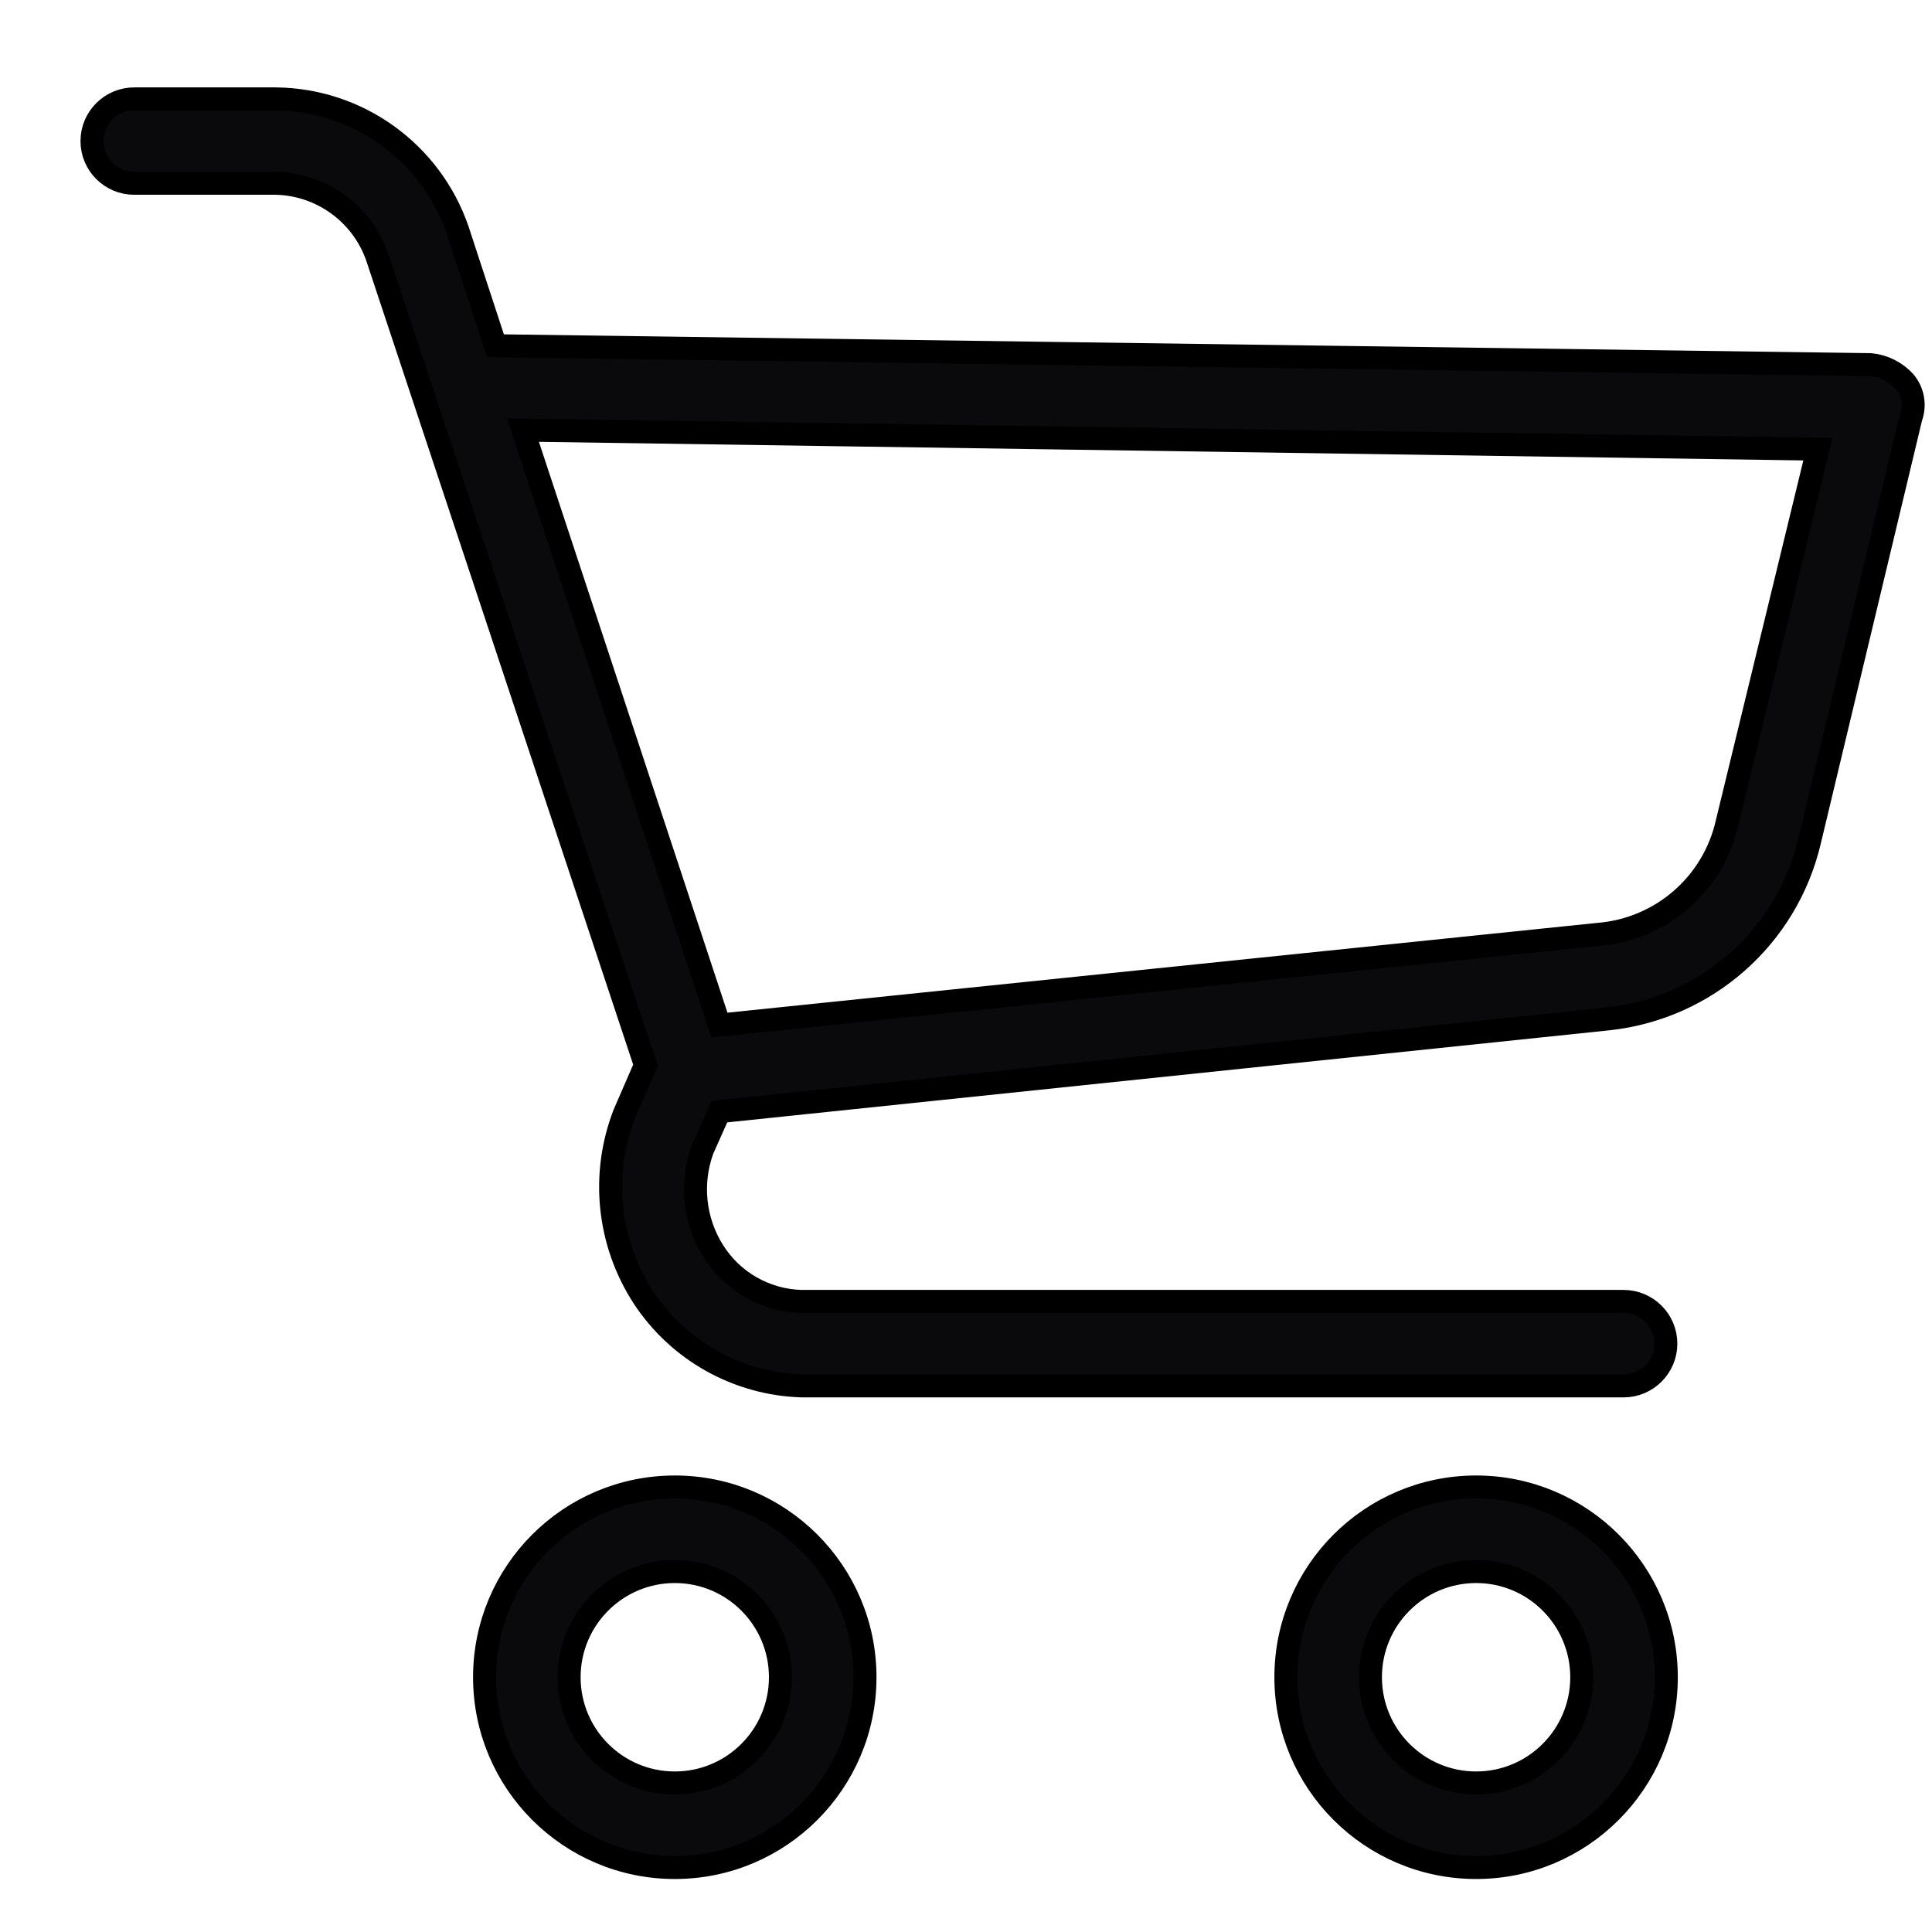 <?xml version="1.0" encoding="UTF-8"?>
<svg width="21px" height="21px" viewBox="0 0 21 21" version="1.1" xmlns="http://www.w3.org/2000/svg" xmlns:xlink="http://www.w3.org/1999/xlink">
    <!-- Generator: Sketch 55.1 (78136) - https://sketchapp.com -->
    <title>群組 4</title>
    <desc>Created with Sketch.</desc>
    <g id="icon" stroke="none" stroke-width="1" fill="none" fill-rule="evenodd">
        <g id="群組-4" transform="translate(1, 0)">
            <rect id="矩形" fill="#D8D8D8" opacity="0" x="0" y="0" width="21.5" height="21.5"></rect>
            <g id="shopping-cartcopy" transform="translate(0, 1.075)" fill="#0A090B" stroke="#000000" stroke-width="0.25">
                <path d="M6.335,18.305 C5.7,18.305 5.186,17.79 5.186,17.156 C5.186,16.522 5.7,16.007 6.335,16.007 C6.969,16.007 7.483,16.522 7.483,17.156 C7.483,17.79 6.969,18.305 6.335,18.305 Z M6.335,15.088 C5.193,15.088 4.267,16.014 4.267,17.156 C4.267,18.298 5.193,19.224 6.335,19.224 C7.476,19.224 8.402,18.298 8.402,17.156 C8.402,16.014 7.476,15.088 6.335,15.088 L6.335,15.088 Z" id="Fill-1"></path>
                <path d="M15.045,18.305 C14.41,18.305 13.896,17.79 13.896,17.156 C13.896,16.522 14.41,16.007 15.045,16.007 C15.679,16.007 16.193,16.522 16.193,17.156 C16.193,17.79 15.679,18.305 15.045,18.305 Z M15.045,15.088 C13.903,15.088 12.977,16.014 12.977,17.156 C12.977,18.298 13.903,19.224 15.045,19.224 C16.186,19.224 17.112,18.298 17.112,17.156 C17.112,16.014 16.186,15.088 15.045,15.088 L15.045,15.088 Z" id="Fill-3"></path>
                <path d="M17.773,7.866 C17.624,8.534 17.056,9.027 16.372,9.081 L6.82,10.067 L4.684,3.6 L18.76,3.807 L17.773,7.866 Z M19.334,2.889 L4.386,2.683 L3.973,1.422 C3.681,0.579 2.891,0.009 1.998,0 L0.459,0 C0.206,0 0,0.205 0,0.459 C0,0.712 0.206,0.917 0.459,0.917 L1.998,0.917 C2.497,0.928 2.937,1.249 3.1,1.72 L6.016,10.503 L5.787,11.03 C5.53,11.69 5.607,12.432 5.993,13.026 C6.375,13.608 7.018,13.968 7.715,13.989 L16.648,13.989 C16.901,13.989 17.107,13.783 17.107,13.53 C17.107,13.277 16.901,13.071 16.648,13.071 L7.715,13.071 C7.322,13.062 6.959,12.855 6.751,12.521 C6.545,12.191 6.503,11.785 6.636,11.42 L6.82,11.008 L16.487,9.999 C17.549,9.882 18.422,9.11 18.668,8.072 L19.771,3.463 C19.82,3.33 19.794,3.181 19.702,3.073 C19.606,2.969 19.475,2.903 19.334,2.889 L19.334,2.889 Z" id="Fill-4"></path>
            </g>
        </g>
    </g>
</svg>